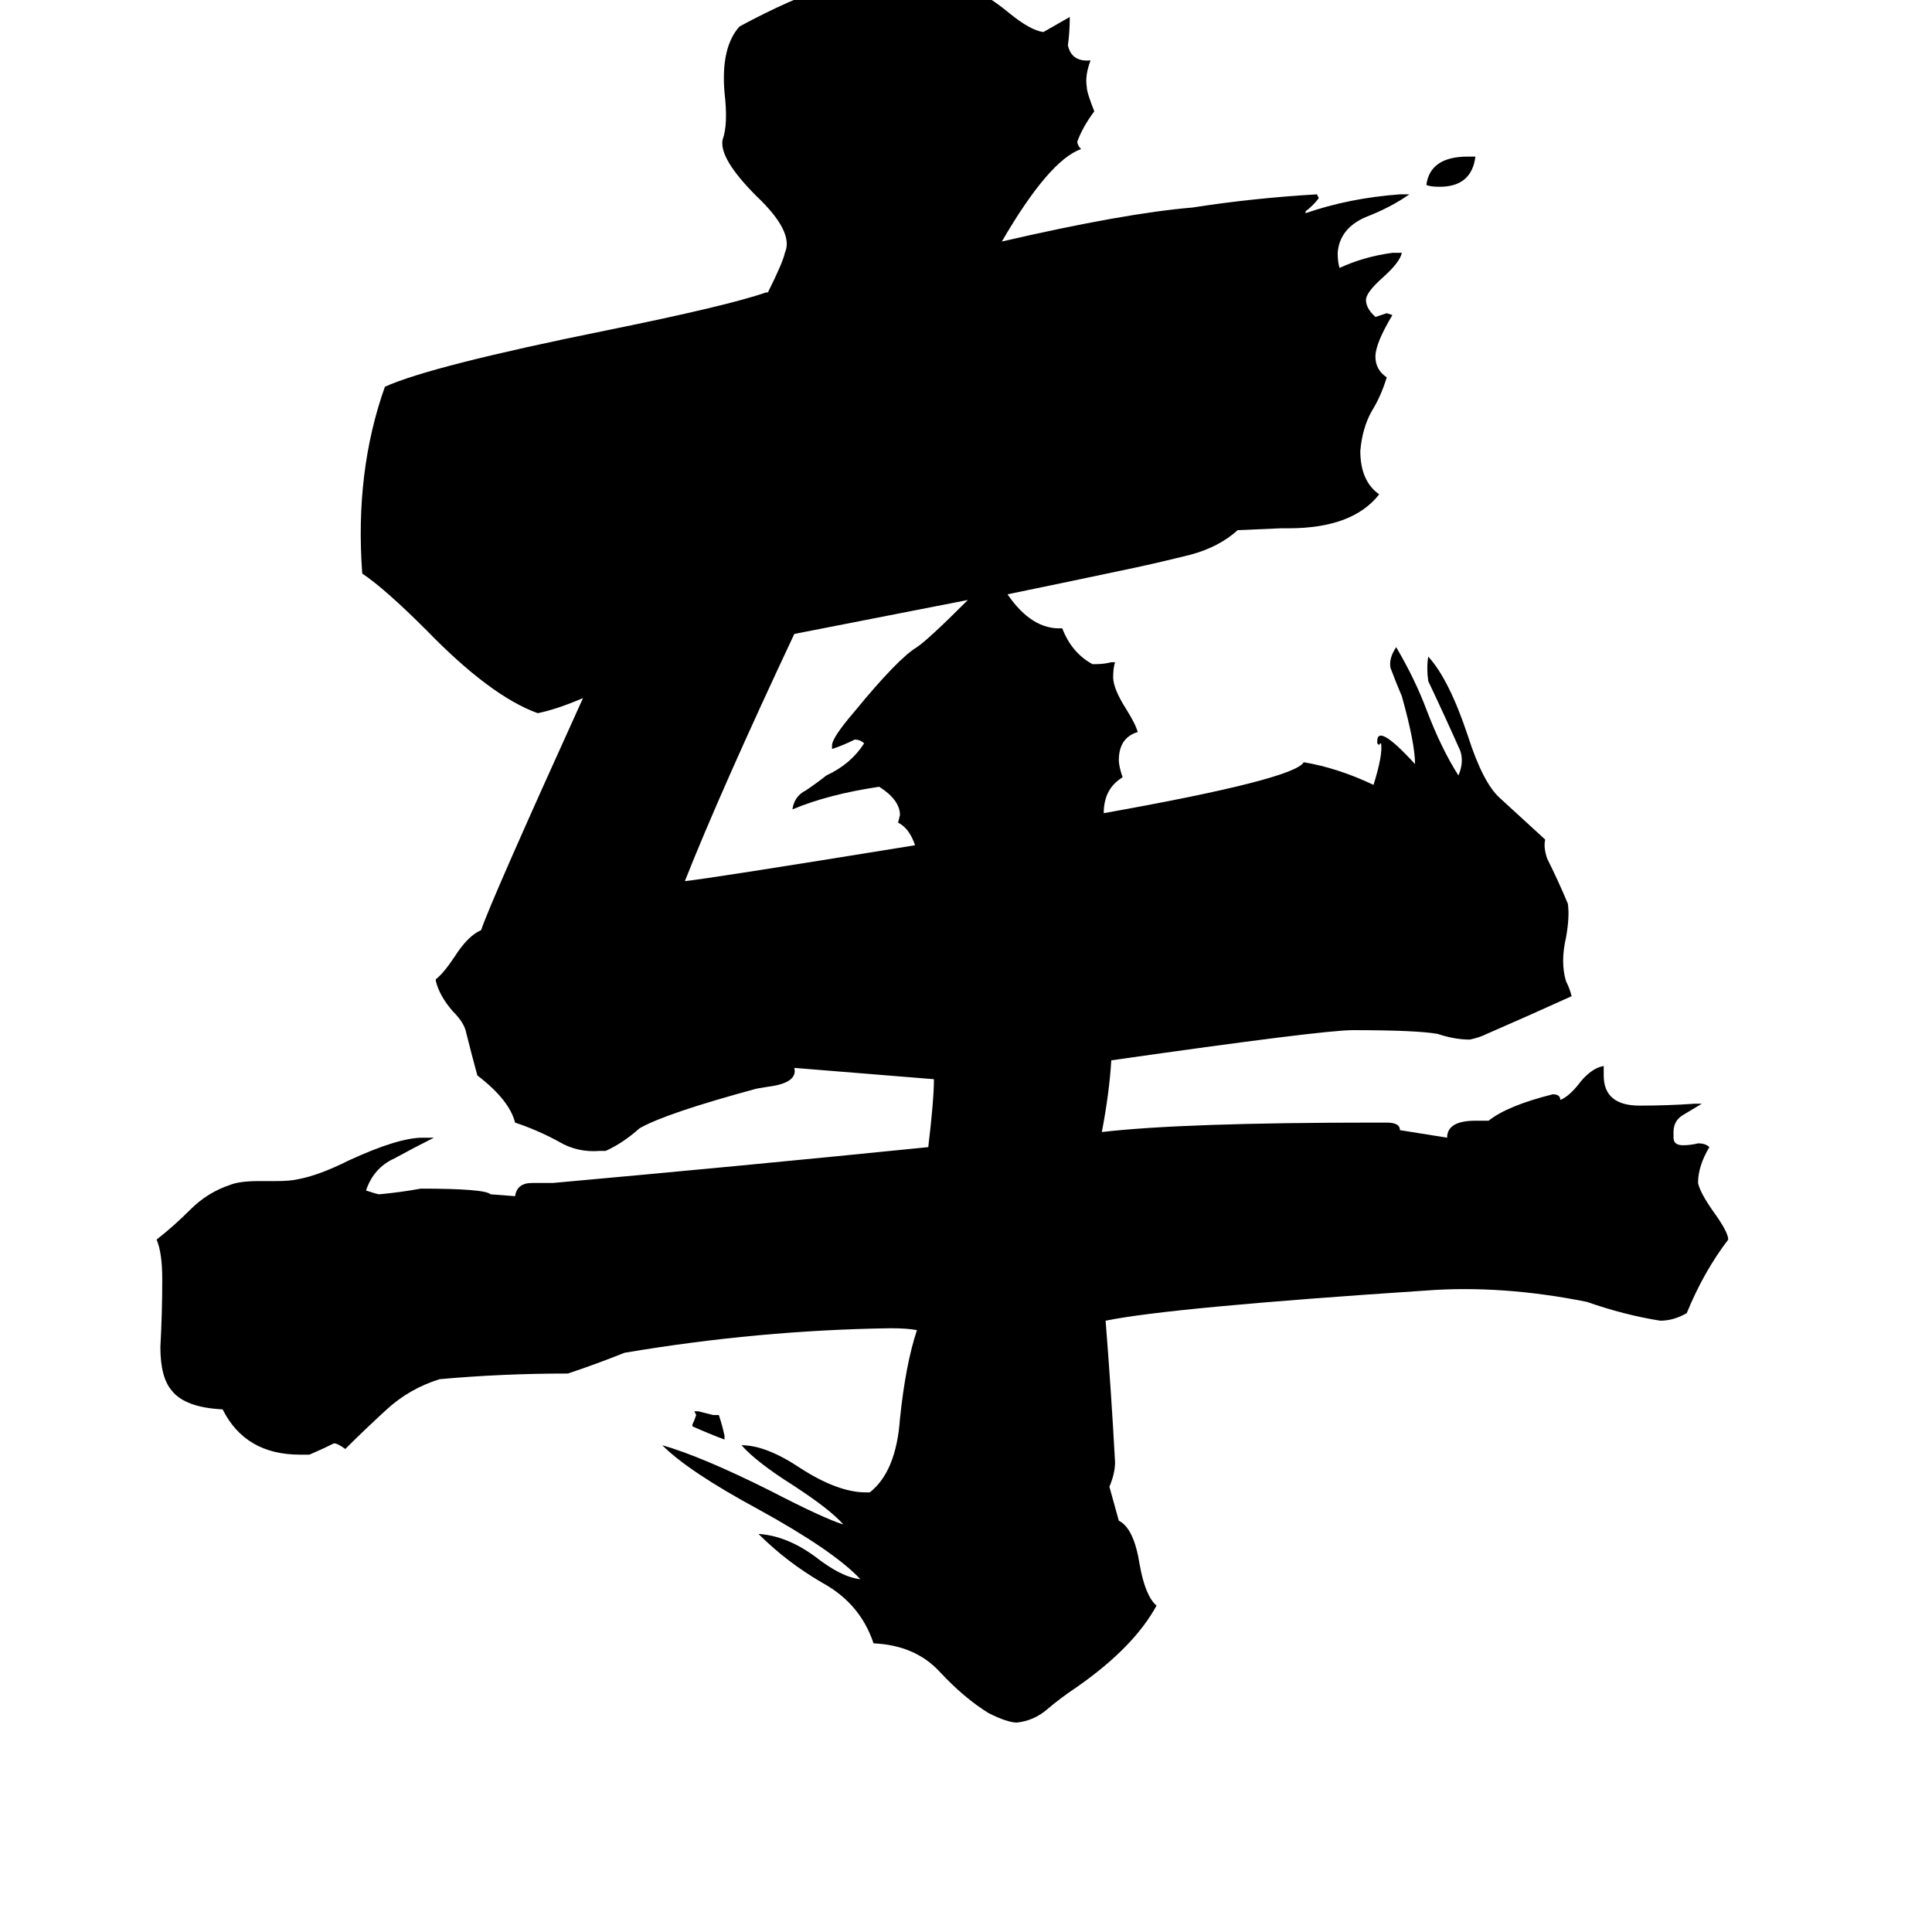 <svg xmlns="http://www.w3.org/2000/svg" viewBox="0 -800 1024 1024">
	<path fill="#000000" d="M384 -39V-37Q376 -40 367 -44V-45Q368 -47 369 -50L368 -52H370Q374 -51 378 -50H381Q383 -44 384 -39ZM778 -717H782Q780 -701 763 -701Q758 -701 756 -702Q758 -717 778 -717ZM589 -238Q588 -221 584 -200Q627 -205 729 -205H735Q742 -205 742 -201L767 -197Q767 -206 782 -206H789Q799 -214 823 -220Q827 -220 827 -217Q832 -219 838 -227Q844 -234 850 -235V-230Q850 -214 869 -214Q884 -214 898 -215H902Q897 -212 892 -209Q887 -206 887 -200V-197Q887 -193 892 -193Q896 -193 900 -194Q904 -194 906 -192Q900 -182 900 -173Q901 -168 908 -158Q916 -147 916 -143Q903 -126 894 -104Q887 -100 880 -100Q861 -103 841 -110Q796 -119 756 -116Q620 -107 586 -100Q589 -62 591 -25Q591 -19 588 -12L593 6Q601 10 604 29Q607 46 613 51Q601 73 571 94Q562 100 555 106Q548 112 539 113Q534 113 524 108Q511 100 498 86Q485 72 463 71Q456 50 436 39Q417 28 402 13Q417 14 432 25Q446 36 456 37Q442 22 402 0Q365 -20 351 -34Q372 -28 408 -10Q437 5 447 8Q440 0 420 -13Q401 -25 393 -34Q406 -34 424 -22Q444 -9 459 -9H461Q475 -20 477 -48Q480 -77 486 -95Q481 -96 472 -96Q402 -95 331 -83Q316 -77 301 -72Q266 -72 233 -69Q217 -64 205 -53Q193 -42 183 -32Q179 -35 177 -35Q171 -32 164 -29H159Q130 -29 118 -53Q98 -54 91 -63Q85 -70 85 -86Q86 -104 86 -122Q86 -136 83 -143Q92 -150 101 -159Q110 -168 122 -172Q127 -174 137 -174H146Q154 -174 158 -175Q169 -177 185 -185Q211 -197 224 -197H230Q220 -192 209 -186Q198 -181 194 -169Q200 -167 201 -167Q212 -168 223 -170Q257 -170 260 -167L273 -166Q274 -173 282 -173H293Q393 -182 492 -192Q495 -217 495 -228L421 -234Q423 -226 407 -224L401 -223Q353 -210 339 -202Q330 -194 321 -190H318Q306 -189 296 -195Q285 -201 273 -205Q270 -217 253 -230Q250 -241 247 -253Q246 -258 240 -264Q233 -272 231 -280V-281Q235 -284 241 -293Q248 -304 255 -307Q260 -322 309 -430Q295 -424 285 -422Q260 -431 226 -466Q204 -488 192 -496Q188 -550 204 -595Q228 -606 322 -625Q386 -638 406 -645H407Q415 -661 416 -666Q421 -677 401 -696Q381 -716 383 -726Q386 -734 384 -751Q382 -775 392 -786Q420 -801 437 -806Q469 -821 518 -804Q524 -802 535 -793Q546 -784 553 -783Q560 -787 567 -791Q567 -783 566 -776Q568 -767 578 -768Q575 -760 576 -754Q576 -751 580 -741Q574 -733 571 -725Q571 -723 573 -721Q556 -715 531 -672Q596 -687 632 -690Q664 -695 698 -697L699 -695Q696 -691 692 -688V-687Q715 -695 742 -697H747Q737 -690 724 -685Q710 -679 709 -666Q709 -661 710 -658Q723 -664 738 -666H743Q742 -661 733 -653Q724 -645 724 -641Q724 -637 728 -633L729 -632Q732 -633 735 -634L738 -633Q729 -618 729 -611Q729 -604 735 -600Q732 -590 727 -582Q722 -573 721 -561Q721 -545 731 -538Q717 -520 683 -520H679L656 -519Q646 -510 631 -506Q615 -502 601 -499Q568 -492 534 -485Q547 -466 563 -467Q568 -454 579 -448H581Q585 -448 589 -449H591Q590 -446 590 -441Q590 -435 597 -424Q602 -416 603 -412Q593 -409 593 -397Q593 -394 595 -388Q585 -382 585 -369Q686 -387 691 -396Q709 -393 728 -384Q733 -400 732 -406Q731 -406 731 -405L730 -406Q729 -418 750 -395Q750 -406 743 -431Q740 -438 737 -446Q736 -451 740 -457Q750 -440 756 -424Q764 -403 773 -389Q776 -396 774 -402Q766 -420 757 -439Q756 -446 757 -452Q768 -440 778 -410Q786 -385 795 -377Q807 -366 819 -355Q818 -351 820 -345Q826 -333 831 -321Q832 -314 830 -303Q827 -290 830 -280Q832 -276 833 -272Q811 -262 788 -252Q784 -250 779 -249Q771 -249 762 -252Q751 -254 717 -254Q701 -254 589 -238ZM513 -482Q467 -473 421 -464Q382 -381 363 -333Q374 -334 485 -352Q482 -361 476 -364L477 -368Q477 -376 466 -383Q439 -379 420 -371Q421 -378 427 -381Q433 -385 438 -389Q451 -395 458 -406Q456 -408 453 -408Q447 -405 441 -403V-405Q441 -409 453 -423Q476 -451 486 -457Q492 -461 513 -482Z"/>
</svg>